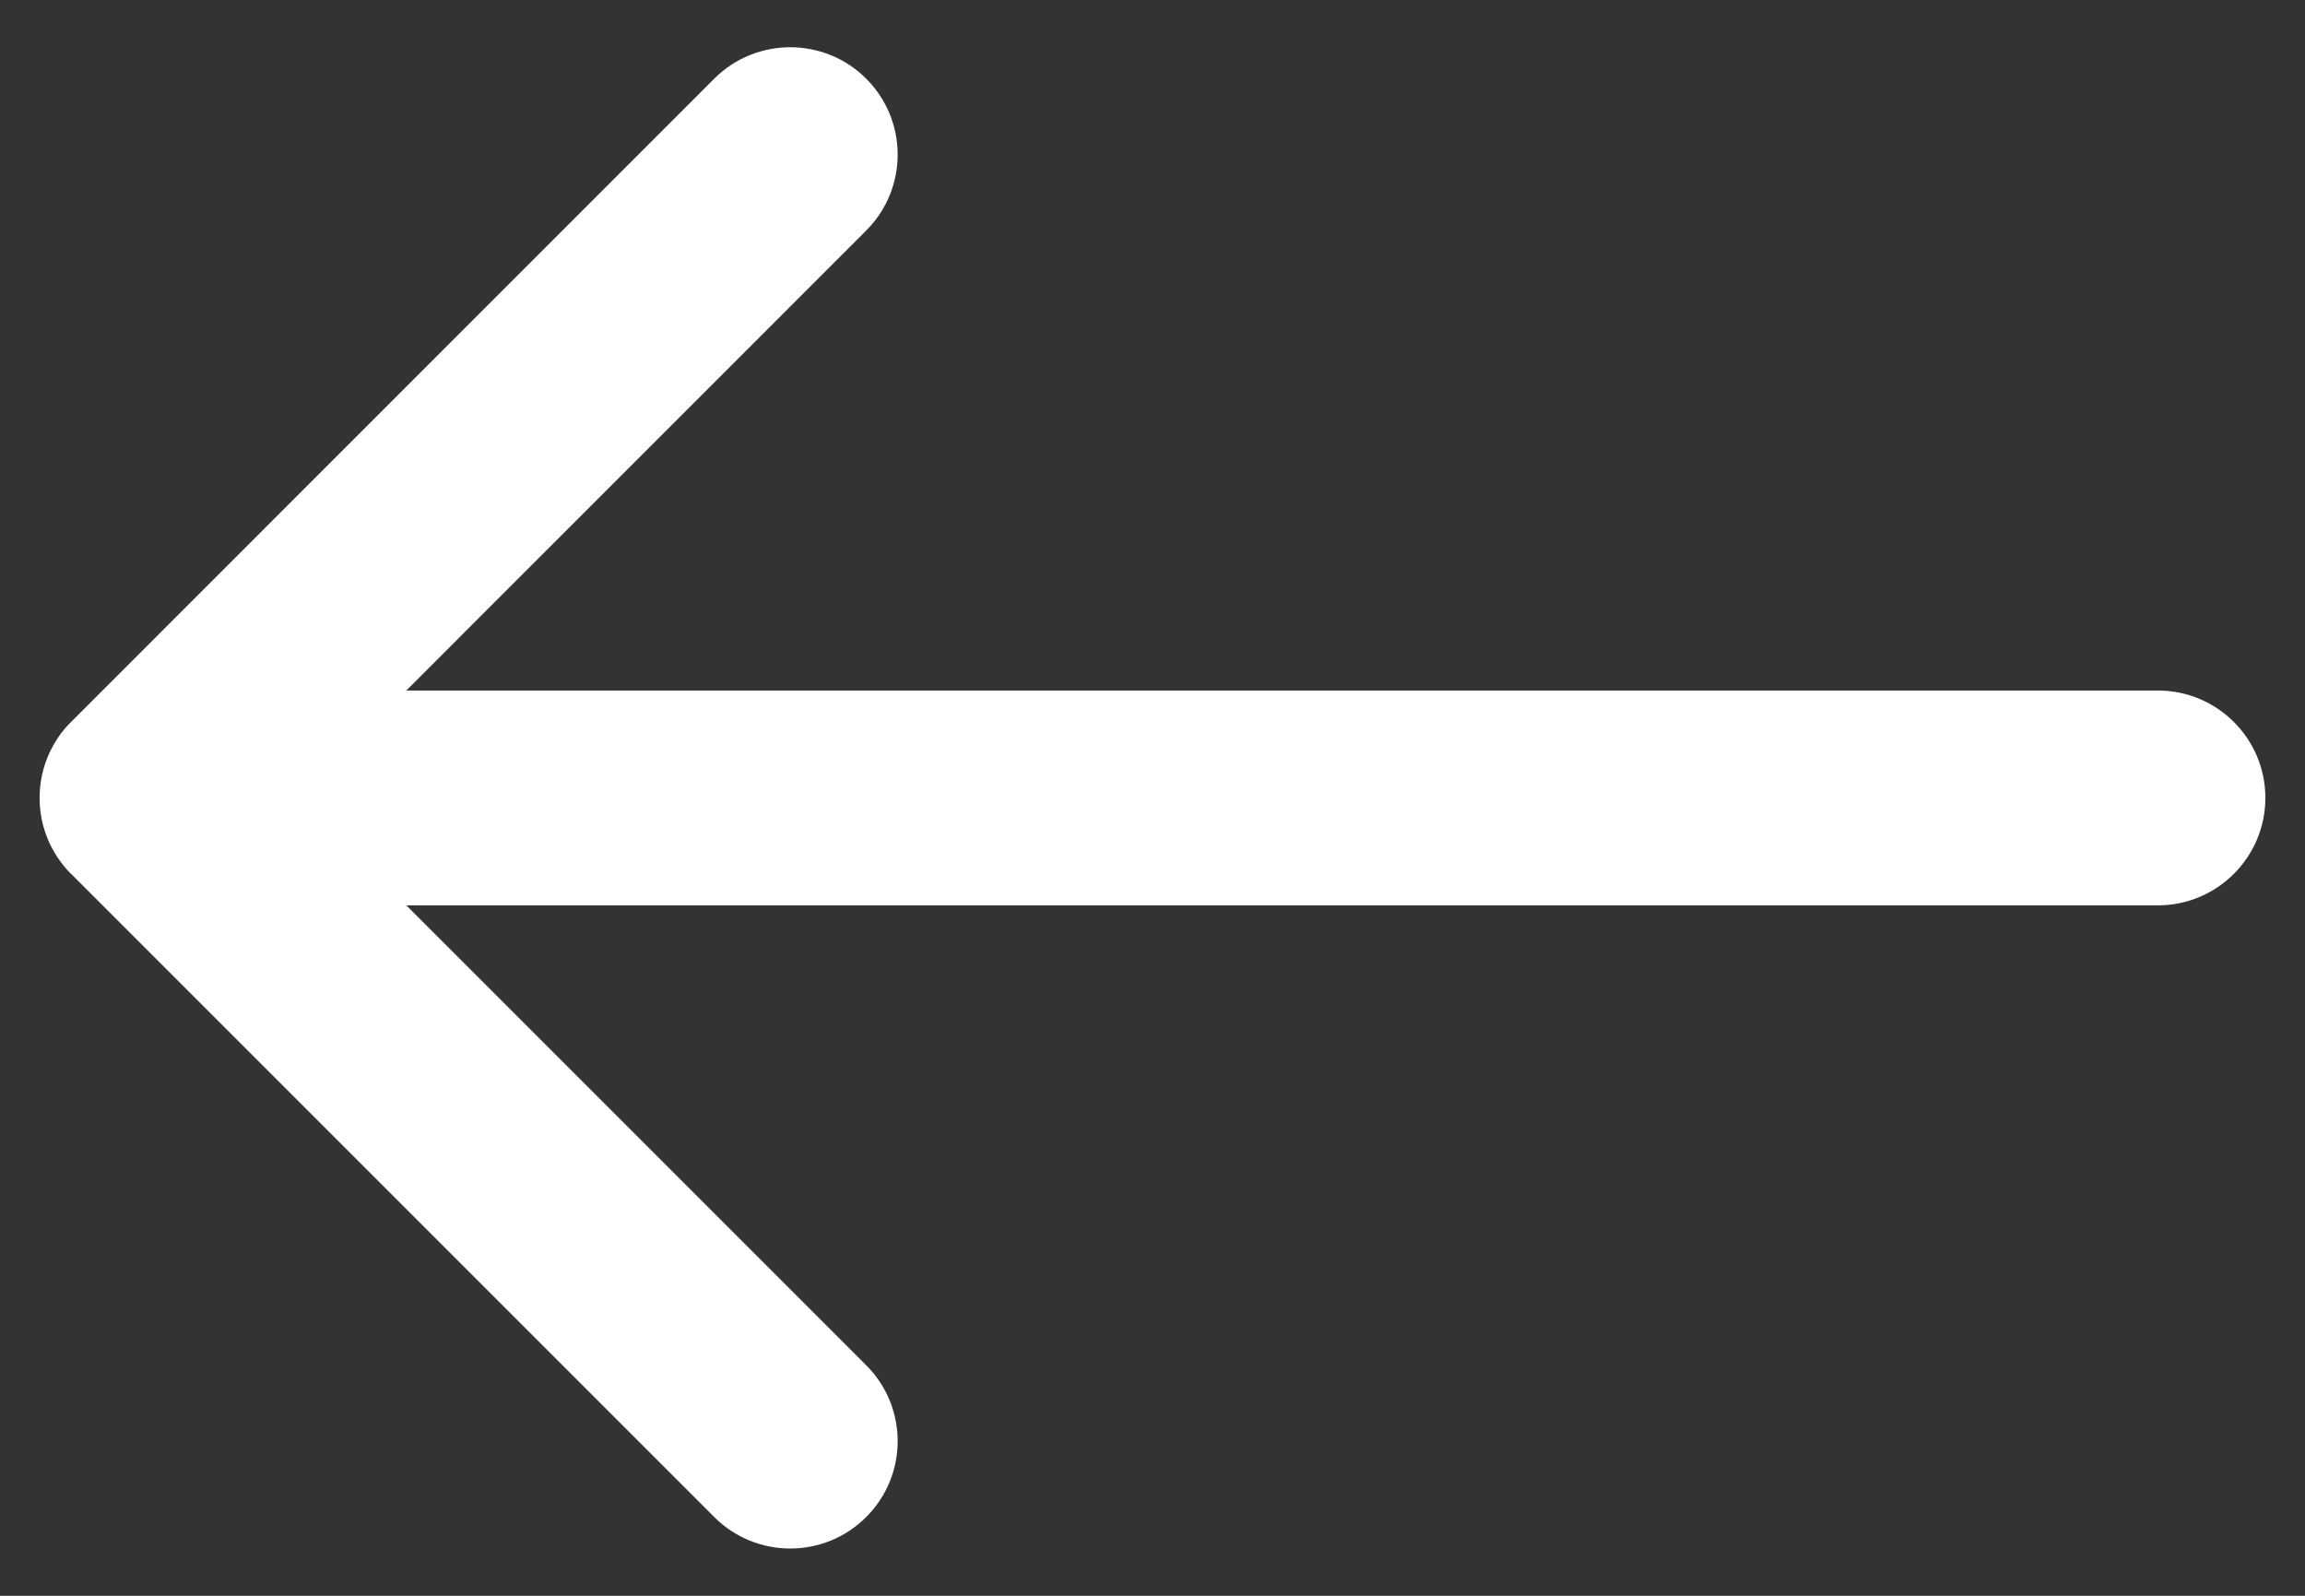 <svg width="26" height="18" viewBox="0 0 26 18" fill="none" xmlns="http://www.w3.org/2000/svg">
<rect x="0" y="0" width="26" height="18" fill="#333333" stroke="none"/>
<path fill-rule="evenodd" clip-rule="evenodd" d="M4.583 7.789L24.341 7.789C25.01 7.789 25.553 8.332 25.553 9C25.553 9.668 25.01 10.212 24.341 10.212L4.583 10.212L9.77 15.399C10.244 15.872 10.244 16.64 9.77 17.112C9.298 17.585 8.53 17.585 8.057 17.112L0.802 9.857L0.799 9.856C0.685 9.74 0.598 9.607 0.539 9.466L0.538 9.462C0.478 9.319 0.447 9.164 0.447 9C0.447 8.837 0.478 8.681 0.538 8.538L0.539 8.534C0.553 8.499 0.57 8.464 0.589 8.43L0.608 8.396L0.627 8.363L0.65 8.327L0.672 8.295L0.694 8.265L0.718 8.235L0.742 8.206L0.769 8.177L0.796 8.149L0.802 8.143L8.057 0.887C8.53 0.415 9.298 0.415 9.77 0.887C10.244 1.36 10.244 2.128 9.77 2.601L4.583 7.789Z" fill="white"/>
</svg>
